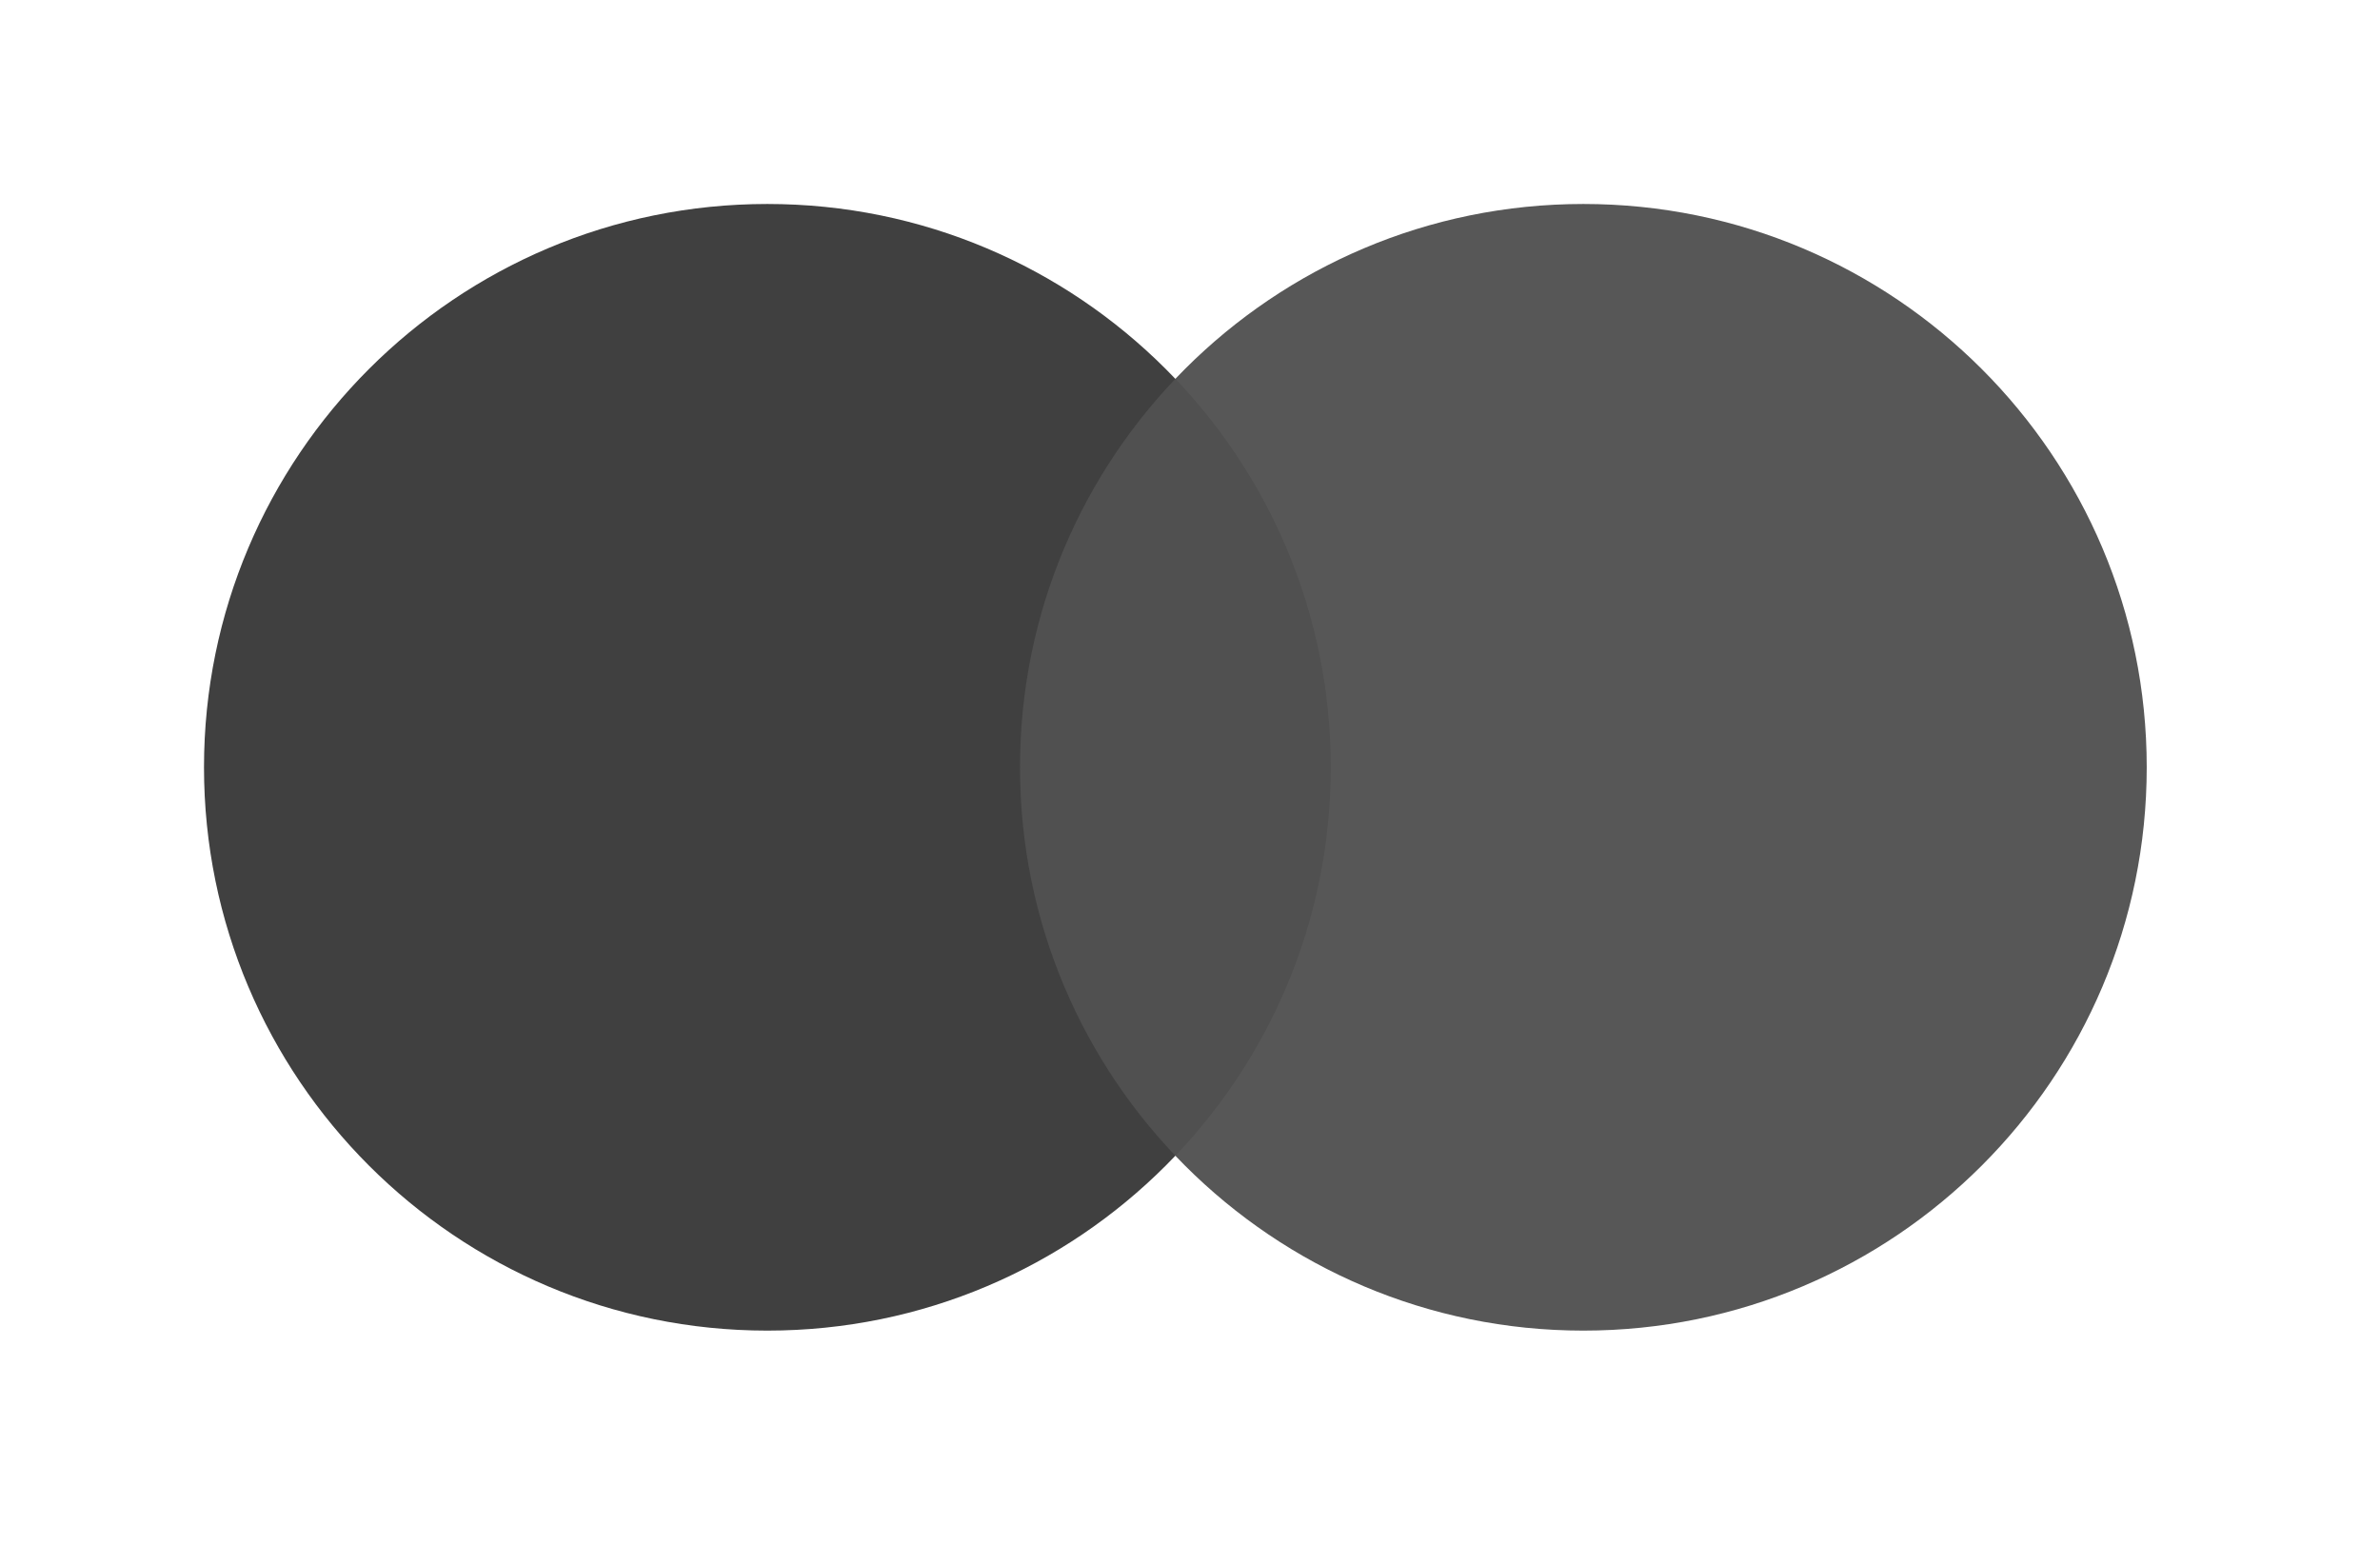 <svg width="70" height="46" viewBox="0 0 70 46" fill="none" xmlns="http://www.w3.org/2000/svg">
<path d="M39.139 22.569C39.139 31.721 31.721 39.139 22.569 39.139C13.418 39.139 6 31.721 6 22.569C6 13.418 13.418 6 22.569 6C31.72 6 39.139 13.419 39.139 22.569Z" fill="#404040"/>
<path d="M63.139 22.569C63.139 31.721 55.721 39.139 46.569 39.139C37.418 39.139 30 31.721 30 22.569C30 13.418 37.418 6 46.569 6C55.72 6 63.139 13.419 63.139 22.569Z" fill="#505050" fill-opacity="0.96"/>
</svg>

